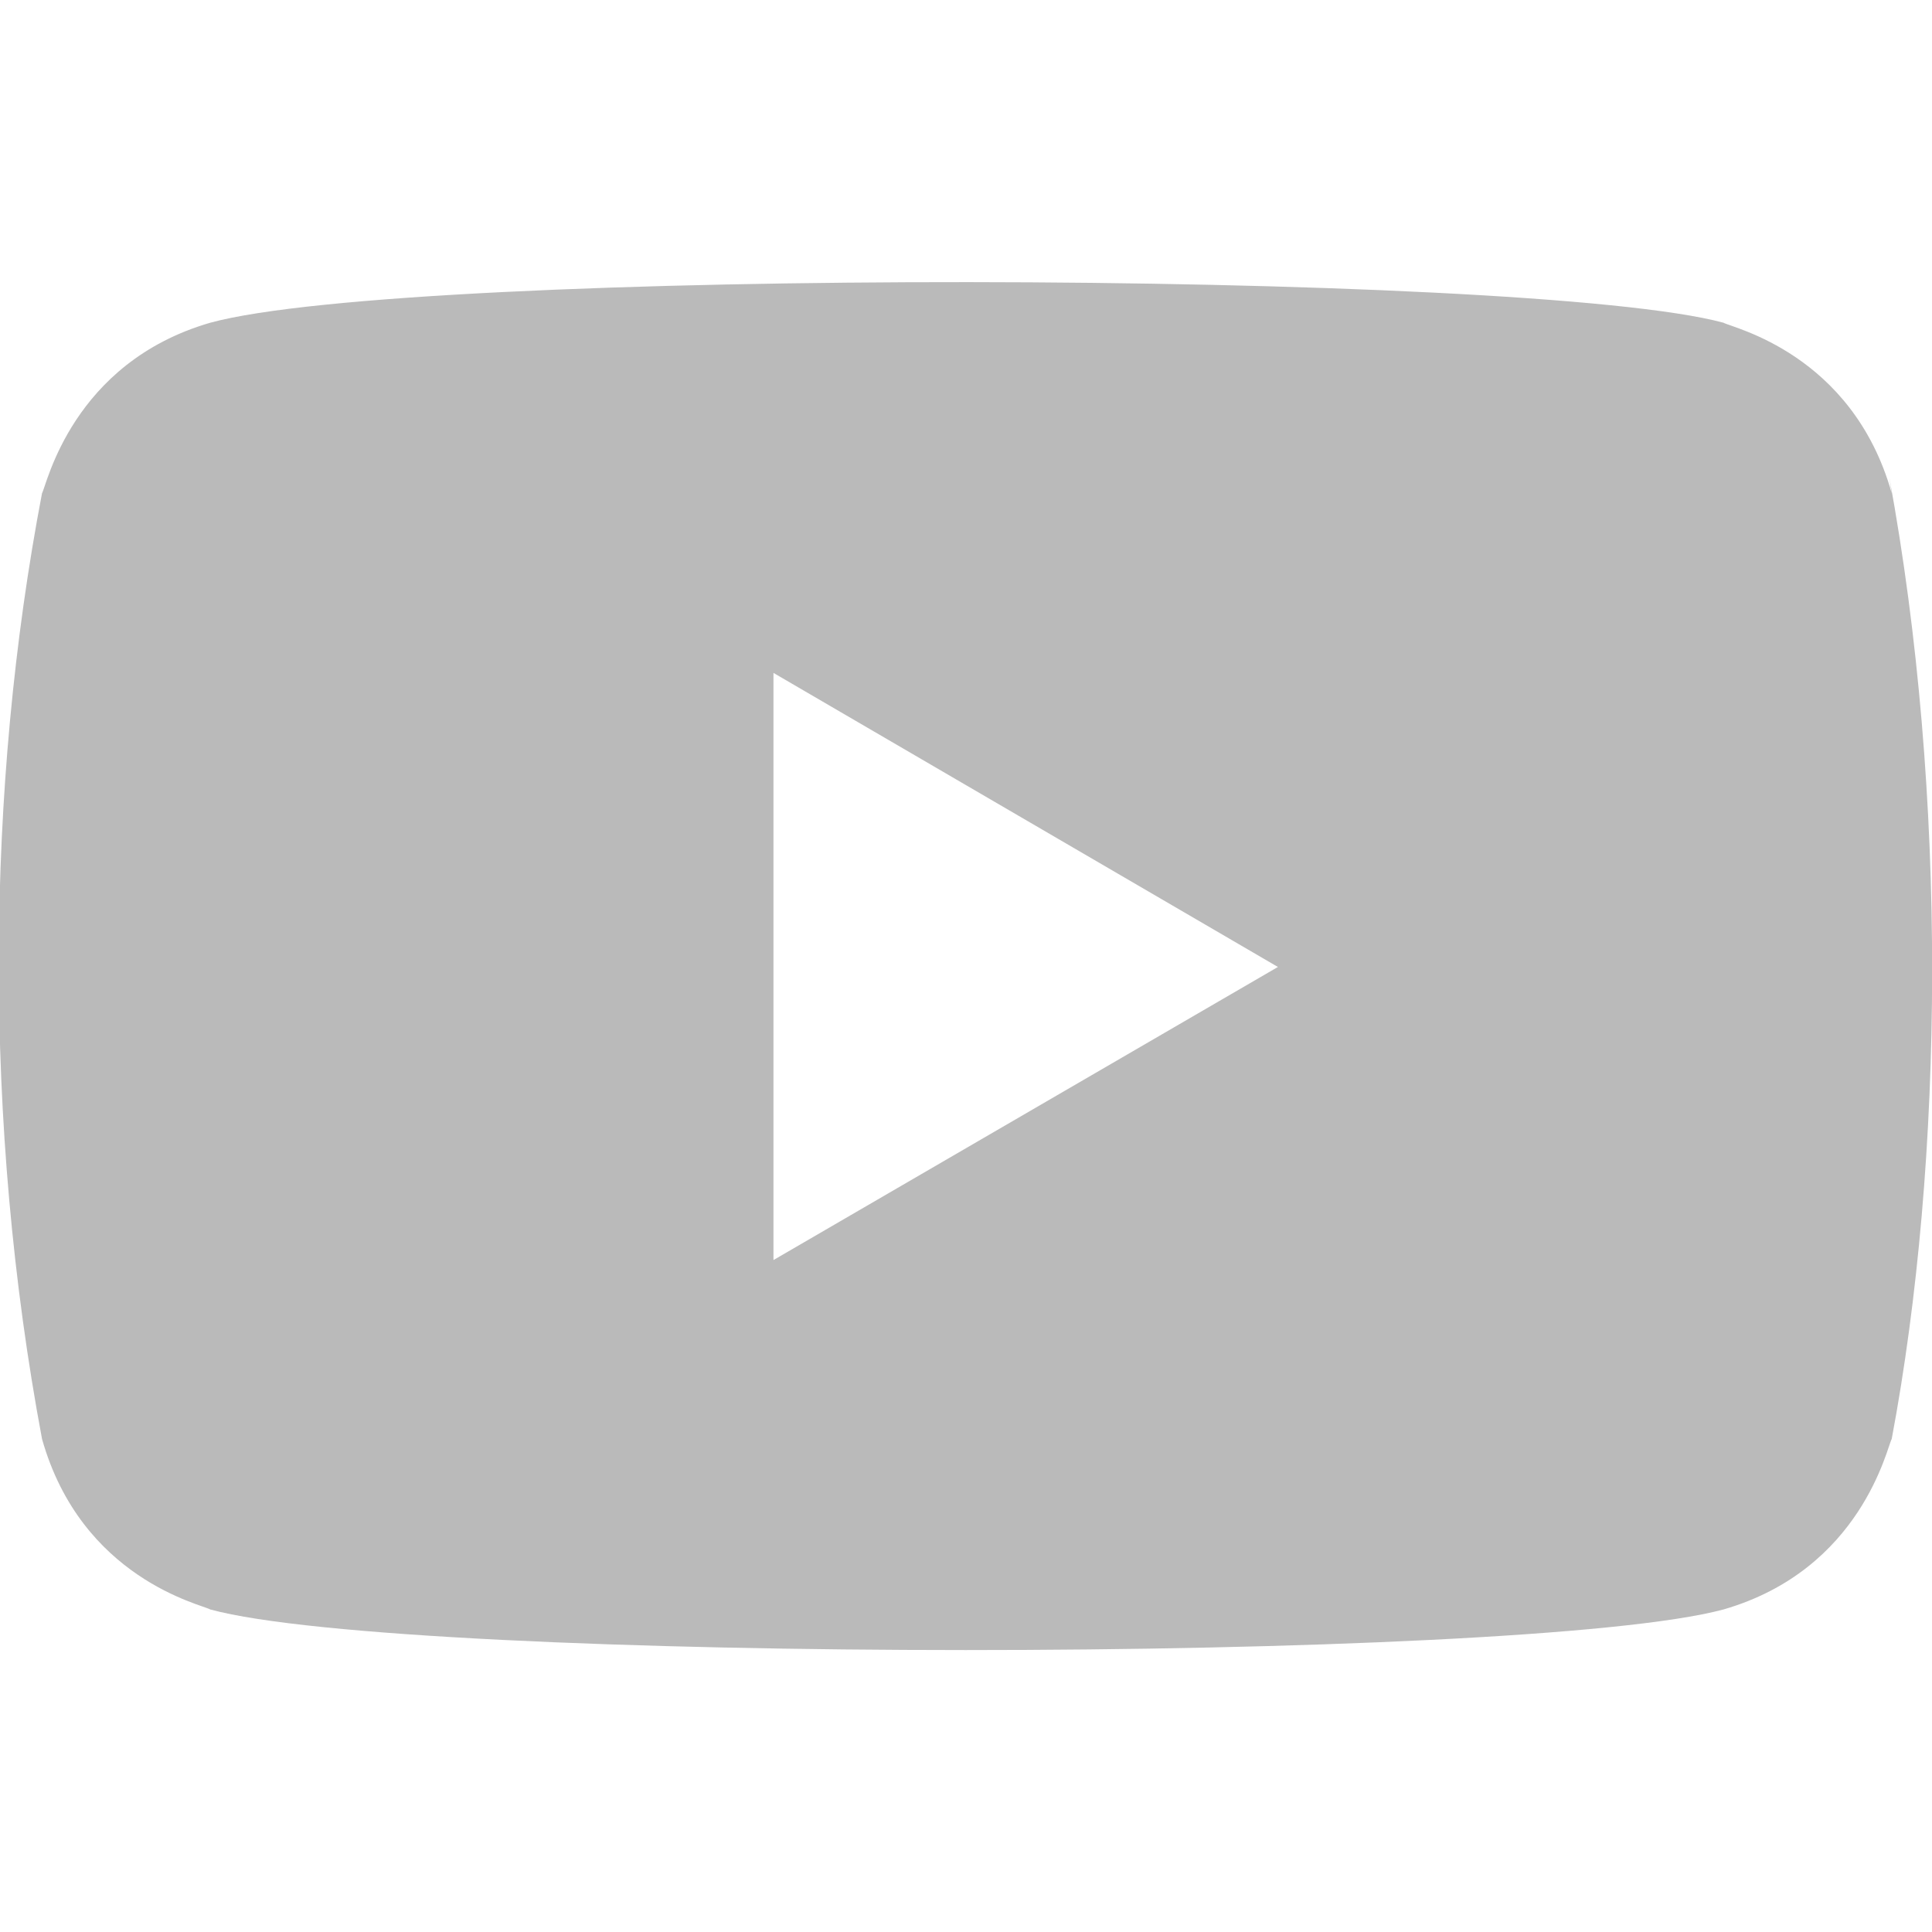 <svg width="20" height="20" viewBox="0 0 20 20" fill="none" xmlns="http://www.w3.org/2000/svg">
<g clip-path="url(#clip0)">
<path d="M0.435 14.896C0.844 16.345 2.093 16.61 2.176 16.661C4.232 17.221 15.755 17.222 17.842 16.661C19.271 16.247 19.534 14.98 19.583 14.896C20.127 12.001 20.163 8.227 19.558 4.942L19.583 5.106C19.174 3.657 17.925 3.392 17.842 3.341C15.813 2.791 4.26 2.77 2.176 3.341C0.747 3.756 0.484 5.022 0.435 5.106C-0.147 8.148 -0.176 11.639 0.435 14.896ZM8.007 13.044V6.966L13.229 10.01L8.007 13.044Z" fill="#BABABA"/>
</g>
<defs>
<clipPath id="clip0">
<rect width="20" height="20" fill="white" transform="translate(0 0.001)"/>
</clipPath>
</defs>
</svg>
